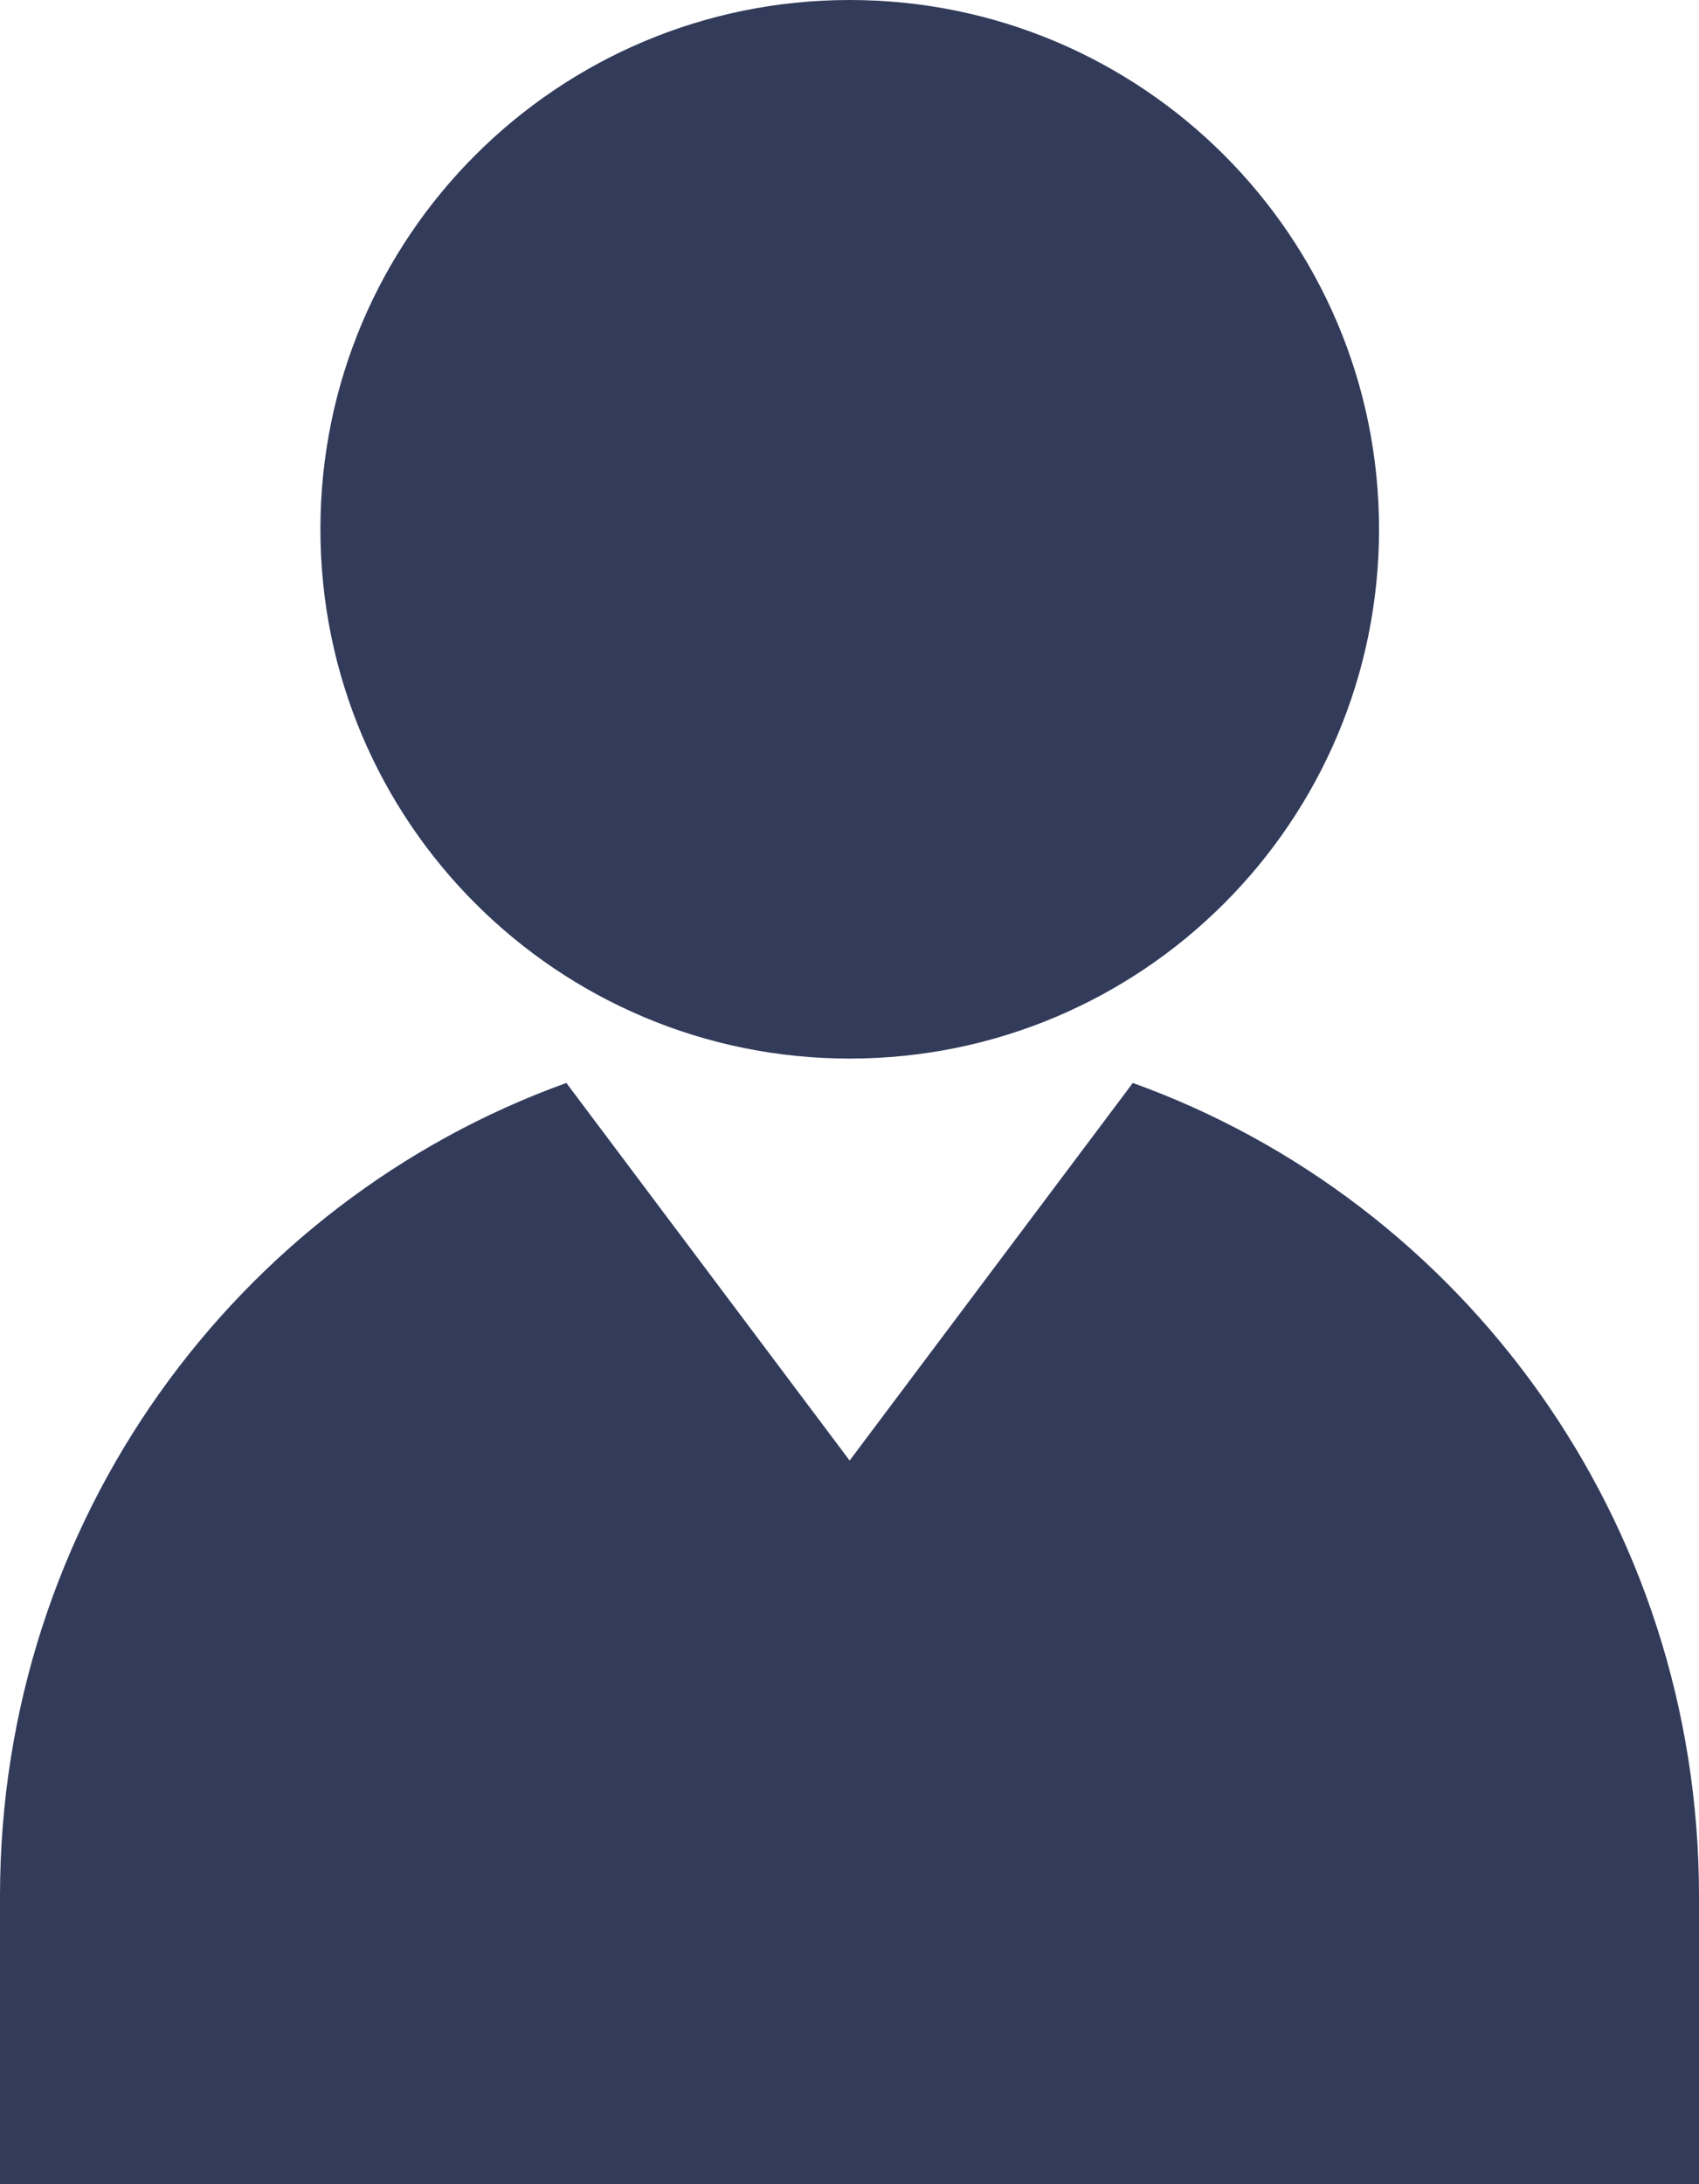 <?xml version="1.0" encoding="utf-8"?>

<!DOCTYPE svg PUBLIC "-//W3C//DTD SVG 1.1//EN" "http://www.w3.org/Graphics/SVG/1.1/DTD/svg11.dtd">
<svg version="1.1" id="user" xmlns="http://www.w3.org/2000/svg" xmlns:xlink="http://www.w3.org/1999/xlink" x="0px" y="0px"
	 viewBox="0 0 785.816 1010" enable-background="new 0 0 785.816 1010" xml:space="preserve">
<g id="user-user">
	<path fill="#323B5A" d="M392.969,0c135.251,0,244.857,109.523,244.857,244.691c0,135.312-109.606,244.815-244.857,244.815
		c-135.127,0-244.773-109.502-244.773-244.815C148.196,109.523,257.842,0,392.969,0z"/>
	<path fill="#323B5A" d="M785.816,1010h-0.576H0V876.846c0-173.779,109.4-321.132,261.952-376.059l131.017,174.602
		l130.976-174.602c152.594,54.927,261.871,202.279,261.871,376.059V1010z"/>
</g>
</svg>
